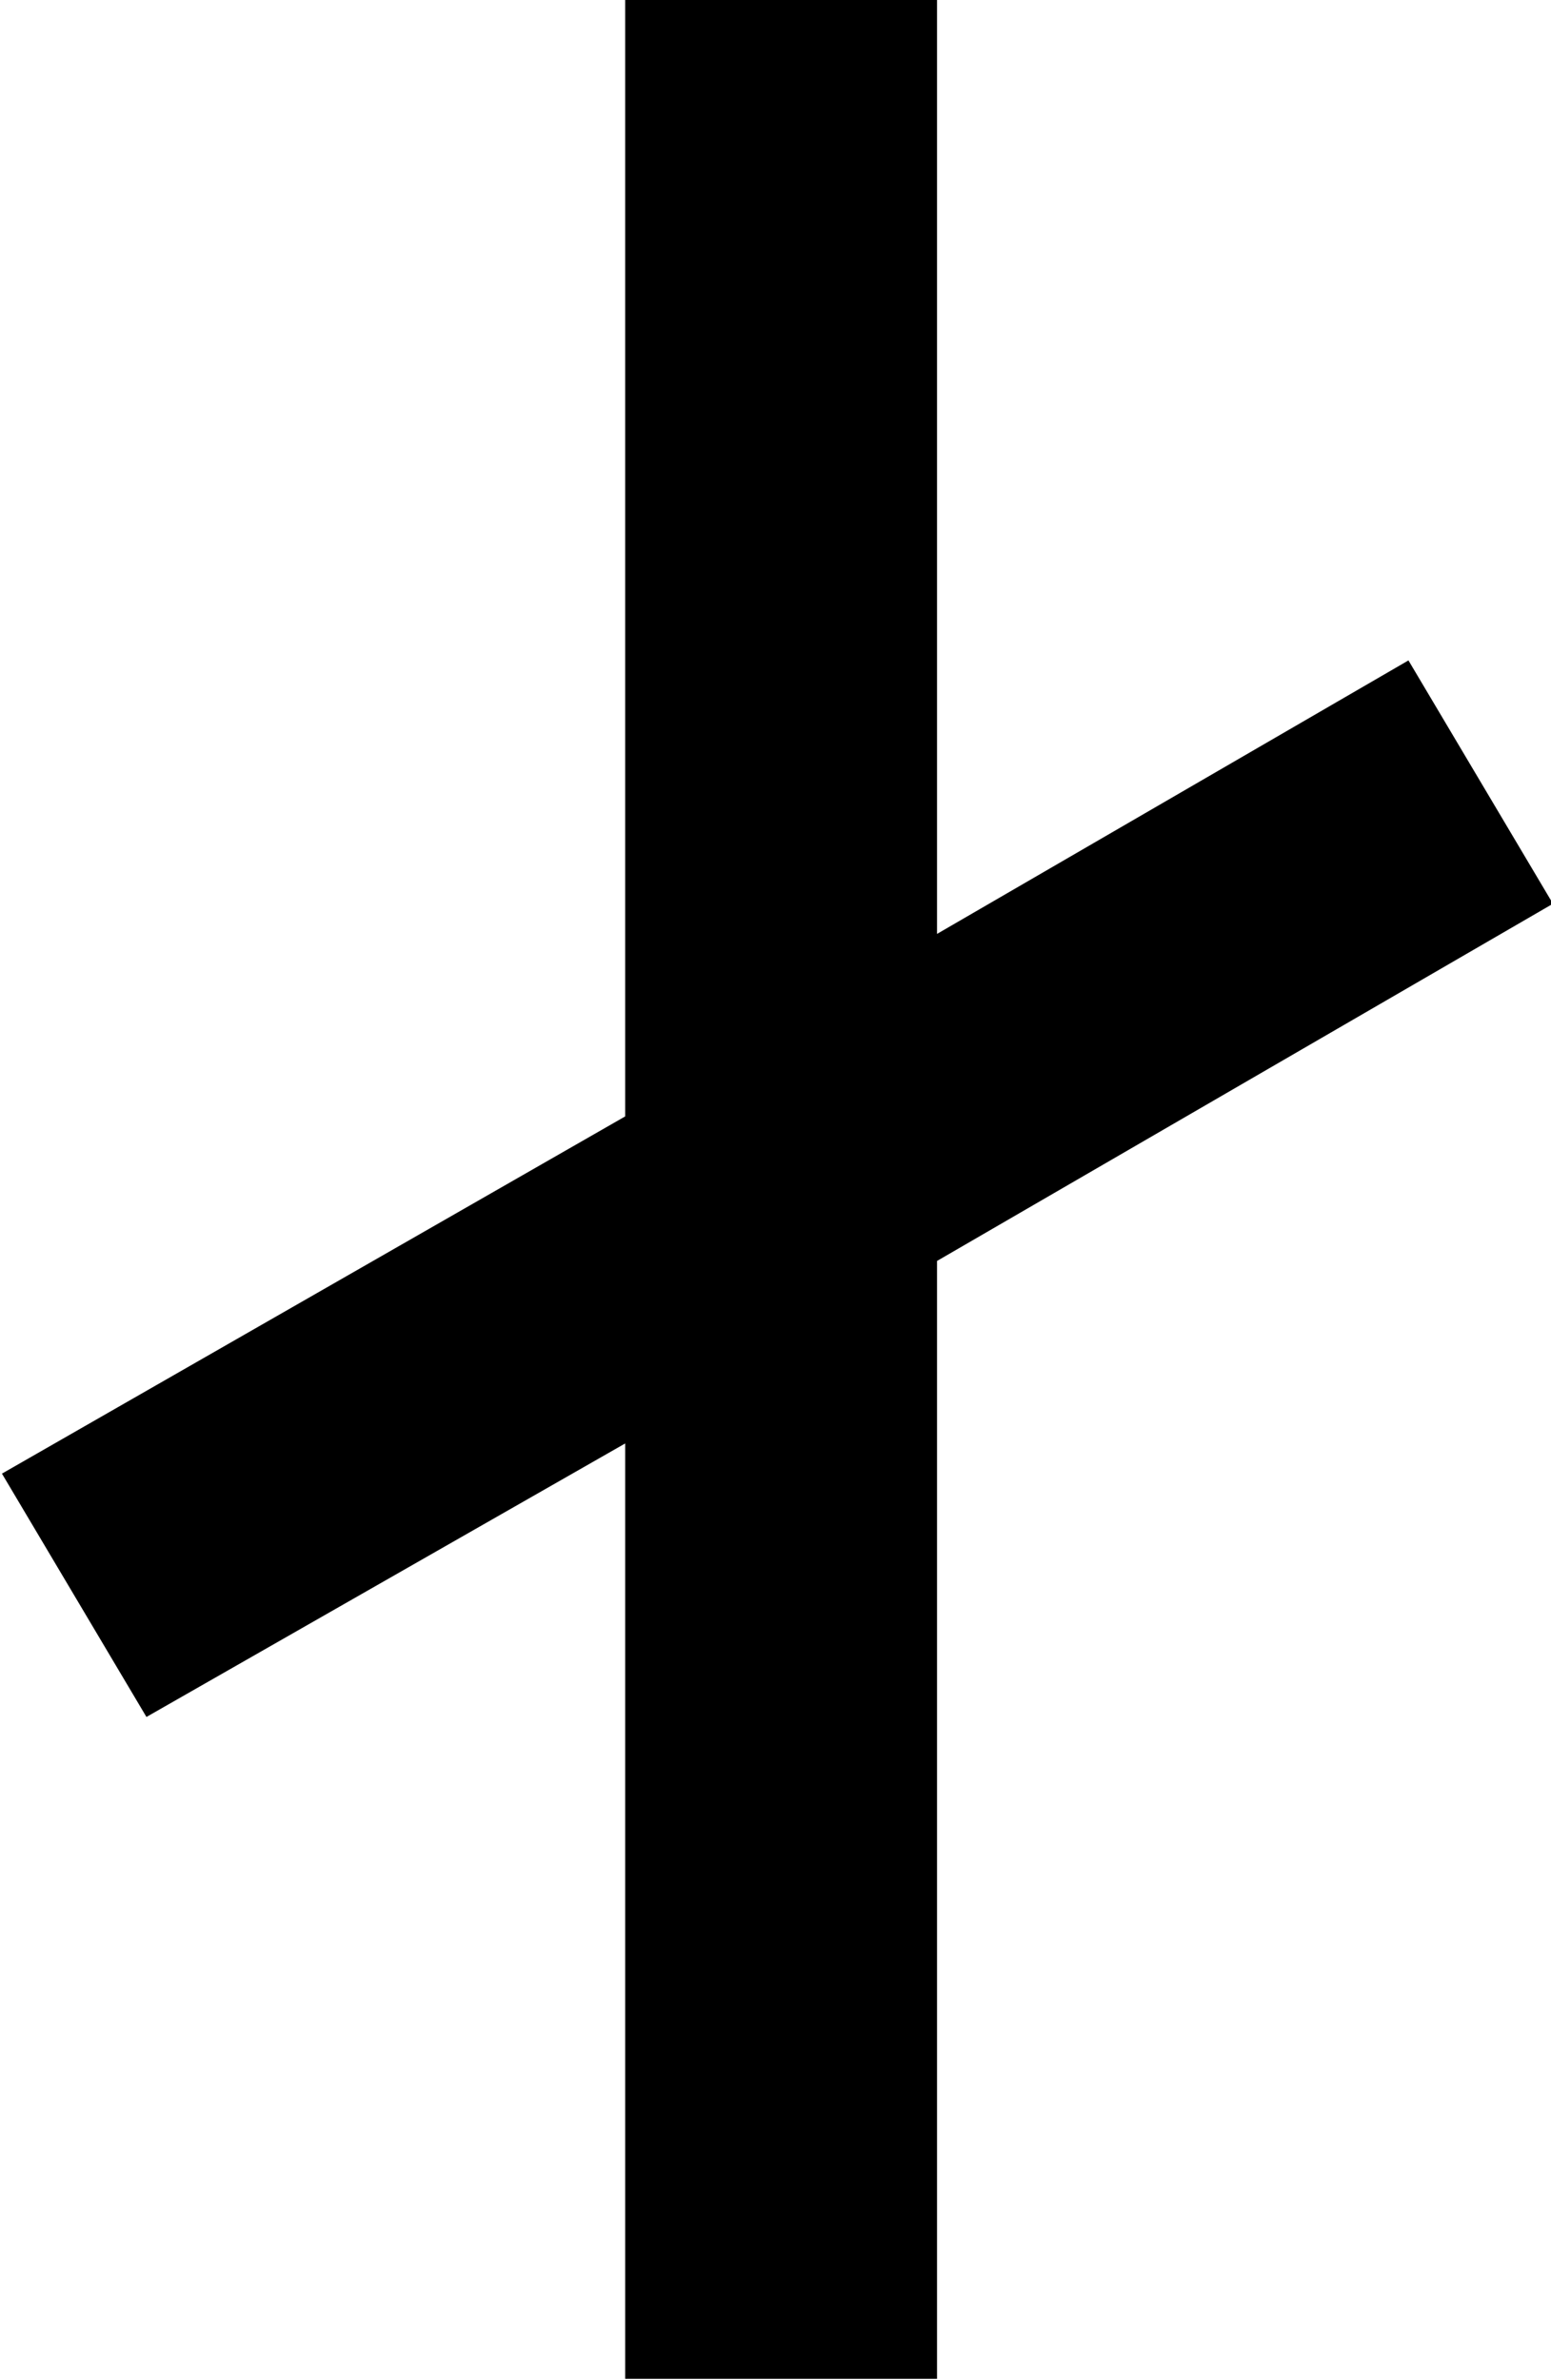 <?xml version="1.0" encoding="UTF-8"?>
<svg fill="#000000" version="1.1" viewBox="0 0 3.188 4.891" xmlns="http://www.w3.org/2000/svg" xmlns:xlink="http://www.w3.org/1999/xlink">
<defs>
<g id="a">
<path d="m3.703-3.828-0.969 0.562v-1.922h-0.641v2.297l-1.281 0.734 0.297 0.5 0.984-0.562v1.922h0.641v-2.297l1.266-0.734z"/>
</g>
</defs>
<g transform="translate(-149.52 -129.58)">
<use x="148.712" y="134.765" xlink:href="#a"/>
</g>
</svg>
